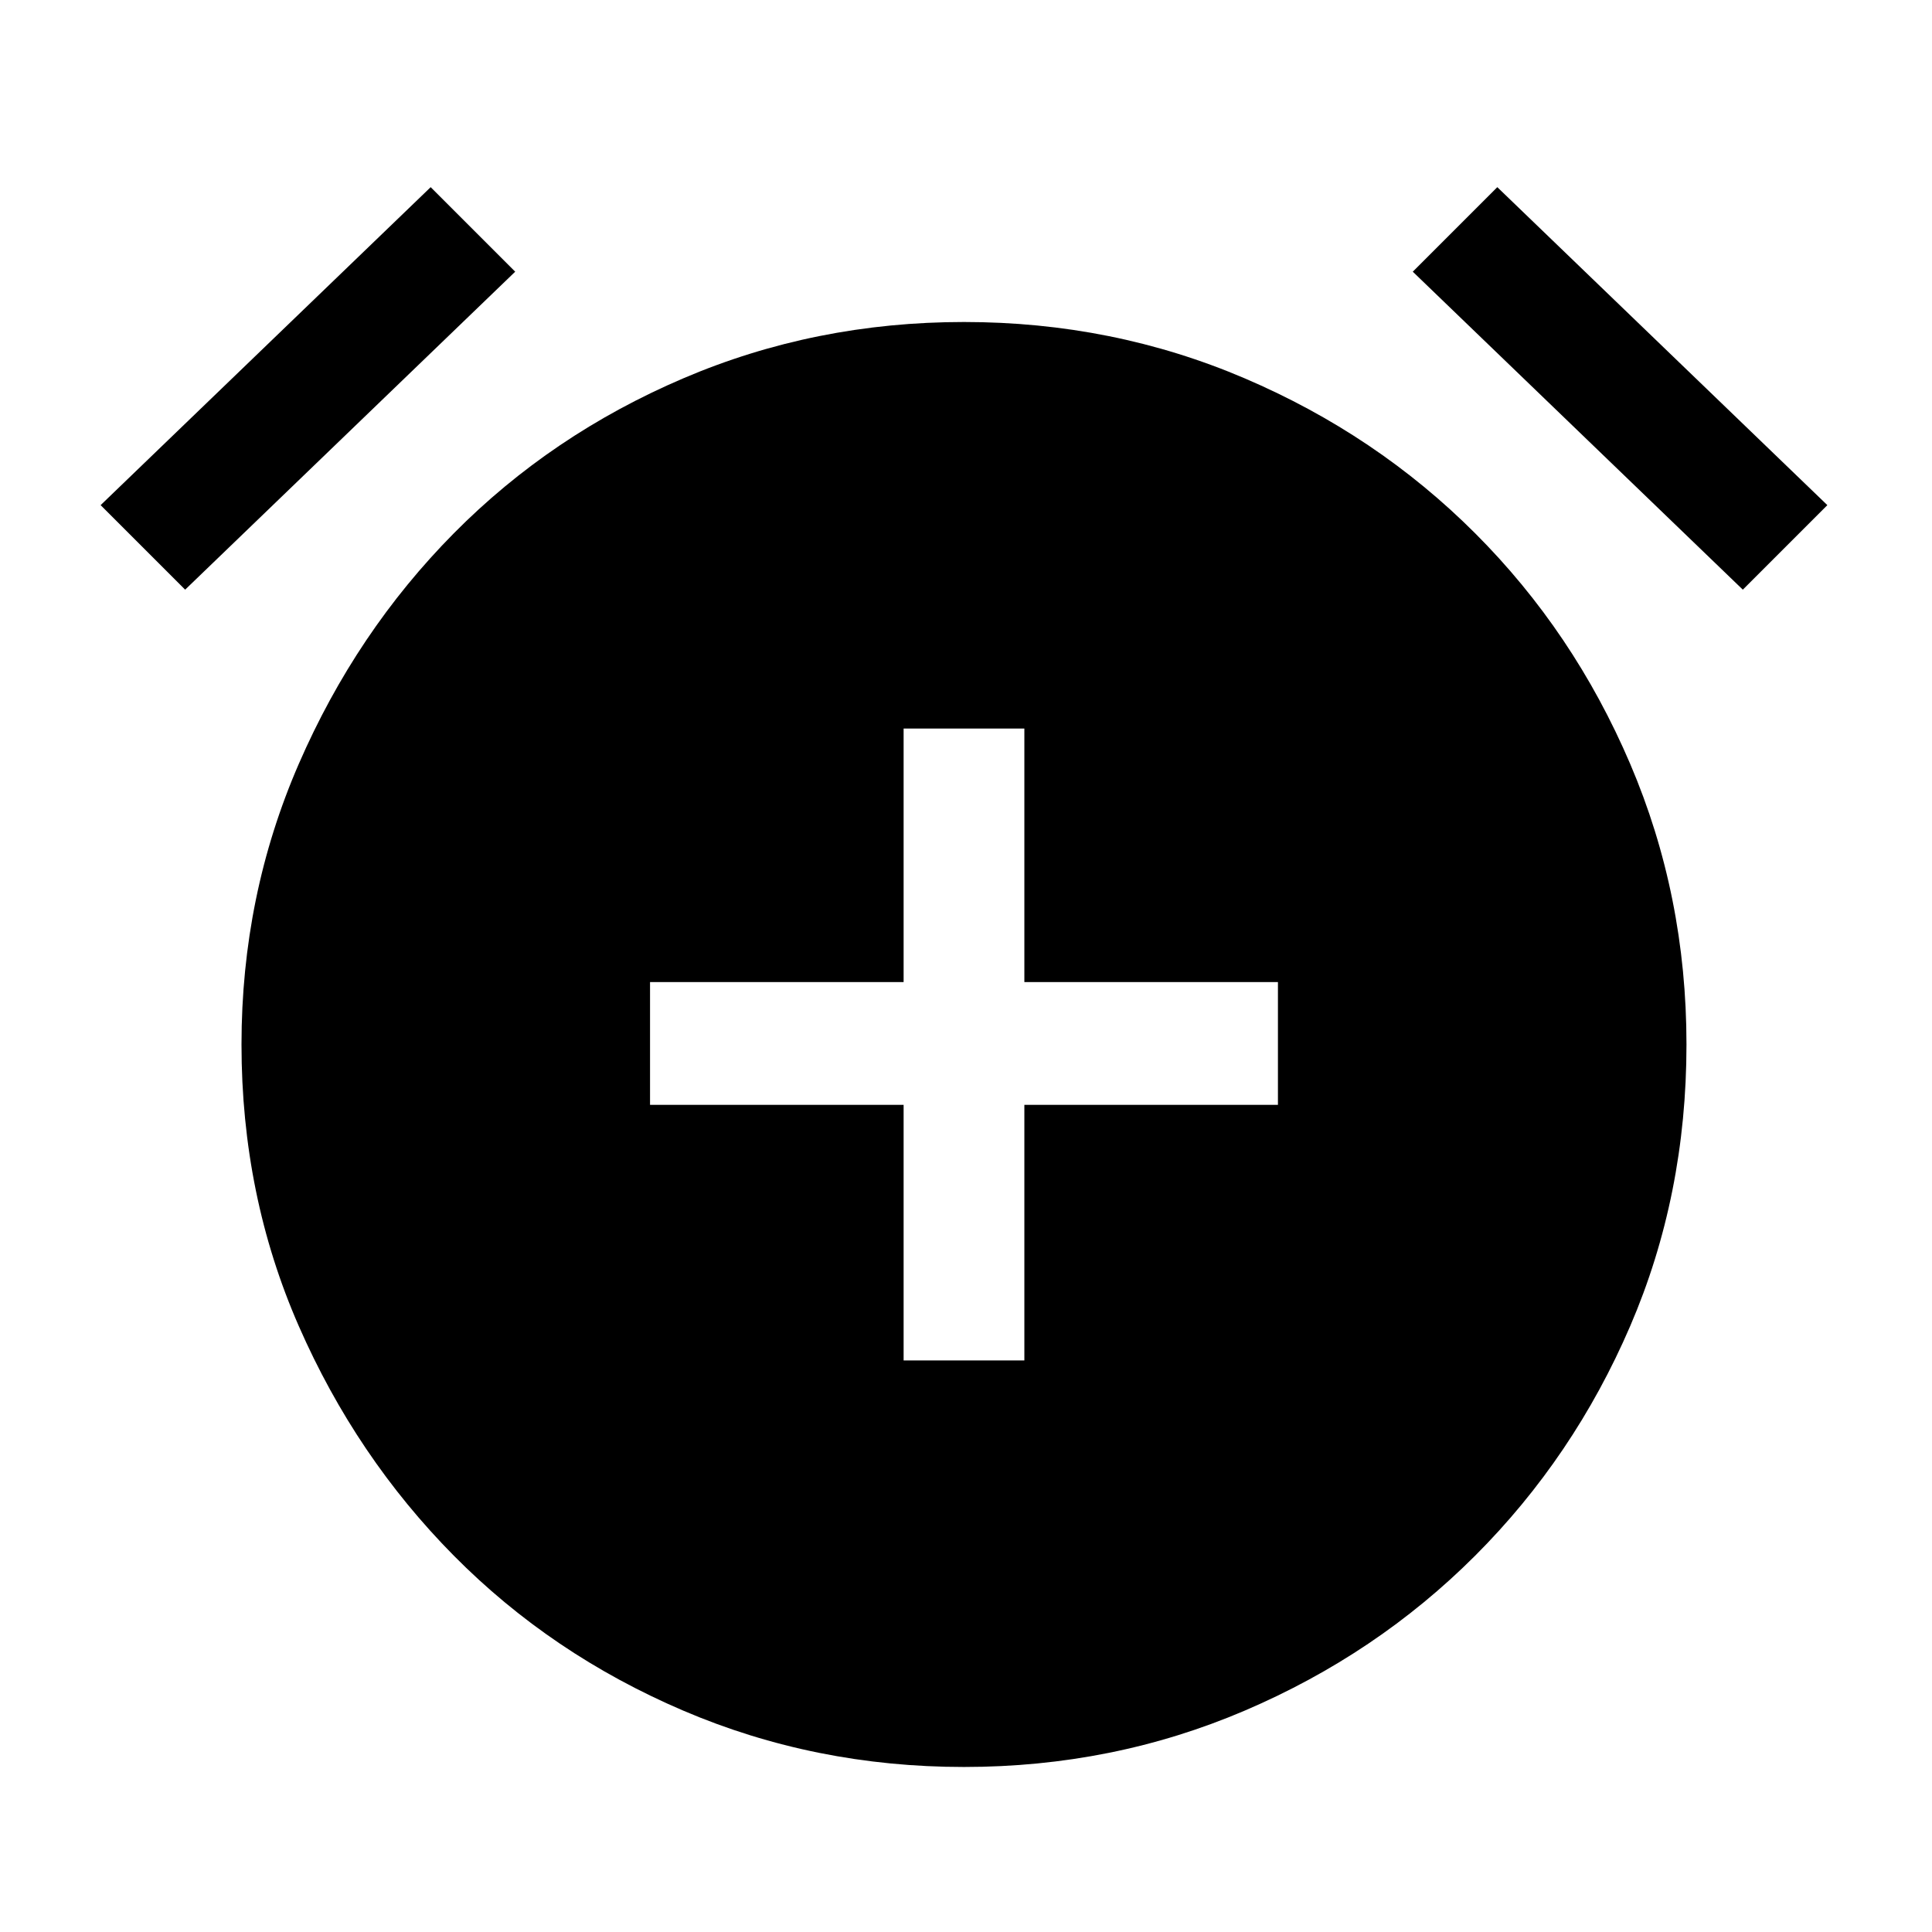 <svg xmlns="http://www.w3.org/2000/svg" height="48" width="48"><path d="M22.45 33.8H25.45V27.45H31.75V24.4H25.45V18.1H22.45V24.4H16.15V27.45H22.45ZM23.95 43.9Q20.25 43.9 16.975 42.5Q13.7 41.1 11.275 38.65Q8.85 36.2 7.425 32.95Q6 29.7 6 25.95Q6 22.25 7.425 18.975Q8.85 15.7 11.275 13.25Q13.7 10.8 16.975 9.4Q20.25 8 23.95 8Q27.65 8 30.925 9.4Q34.2 10.8 36.65 13.25Q39.1 15.7 40.5 18.975Q41.9 22.25 41.9 25.95Q41.9 29.7 40.5 32.95Q39.1 36.2 36.65 38.65Q34.2 41.1 30.925 42.5Q27.65 43.9 23.95 43.9ZM10.7 4.65 12.8 6.75 4.6 14.65 2.5 12.55ZM37.2 4.65 45.4 12.55 43.3 14.65 35.1 6.75Z"/></svg>